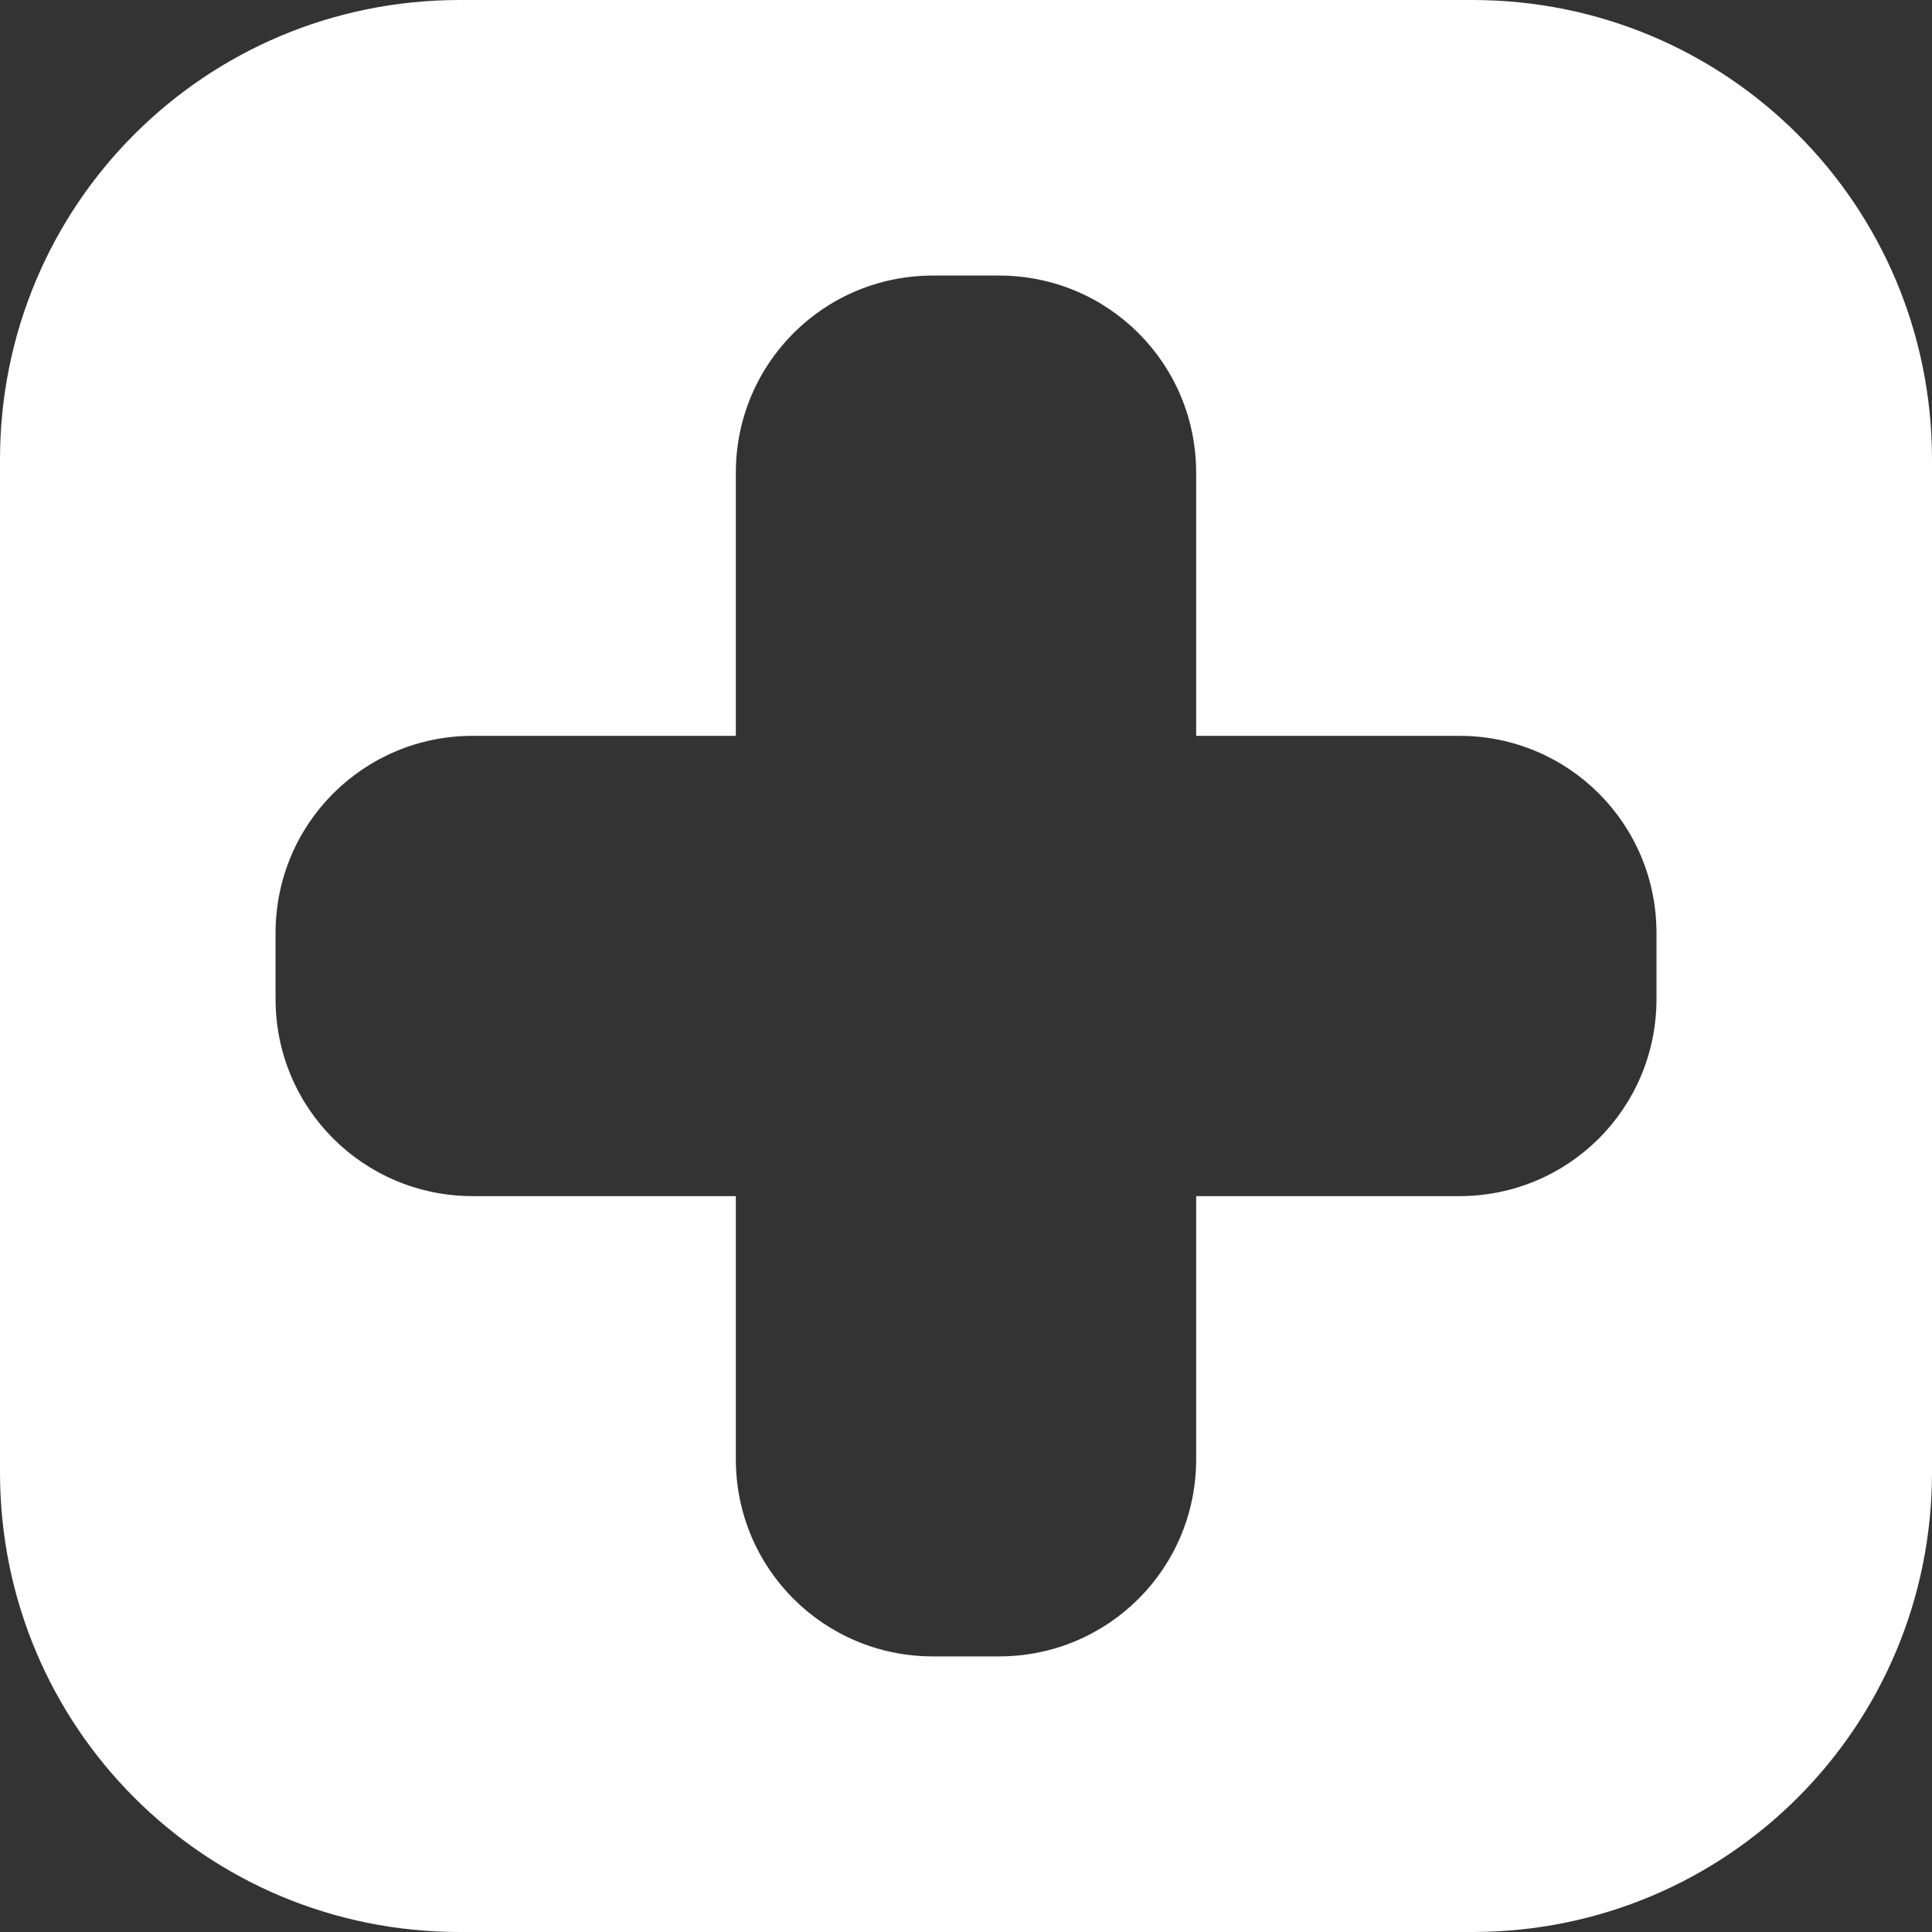 <?xml version="1.0" encoding="UTF-8" standalone="no"?>
<!-- Created with Inkscape (http://www.inkscape.org/) -->

<svg
   width="43.758mm"
   height="43.758mm"
   viewBox="0 0 43.758 43.758"
   version="1.1"
   id="svg14623"
   inkscape:version="1.1.1 (3bf5ae0d25, 2021-09-20)"
   sodipodi:docname="duplicate.svg"
   xmlns:inkscape="http://www.inkscape.org/namespaces/inkscape"
   xmlns:sodipodi="http://sodipodi.sourceforge.net/DTD/sodipodi-0.dtd"
   xmlns="http://www.w3.org/2000/svg"
   xmlns:svg="http://www.w3.org/2000/svg">
  <rect x="0" y="0" width="43.758" height="43.758" fill="#333333" stroke="none"/>
  <sodipodi:namedview
     id="namedview14625"
     pagecolor="#ffffff"
     bordercolor="#cccccc"
     borderopacity="1"
     inkscape:pageshadow="0"
     inkscape:pageopacity="1"
     inkscape:pagecheckerboard="0"
     inkscape:document-units="mm"
     showgrid="false"
     inkscape:zoom="1.8116734"
     inkscape:cx="83.624342"
     inkscape:cy="99.631642"
     inkscape:window-width="1920"
     inkscape:window-height="1051"
     inkscape:window-x="-9"
     inkscape:window-y="-9"
     inkscape:window-maximized="1"
     inkscape:current-layer="layer1" />
  <defs
     id="defs14620" />
  <g
     inkscape:label="Layer 1"
     inkscape:groupmode="layer"
     id="layer1"
     transform="translate(-77.751,-43.289)">
    <path
       id="rect10446"
       style="font-variation-settings:normal;vector-effect:none;fill:#ffffff;fill-opacity:1;fill-rule:evenodd;stroke-width:3;stroke-linecap:round;stroke-linejoin:round;stroke-miterlimit:4;stroke-dasharray:none;stroke-dashoffset:0;stroke-opacity:1;-inkscape-stroke:none;paint-order:markers fill stroke;stop-color:#000000"
       d="m 88.162,43.289 c -5.768,0 -10.411,4.644 -10.411,10.411 v 22.936 c 0,5.768 4.643,10.411 10.411,10.411 h 22.936 c 5.768,0 10.411,-4.643 10.411,-10.411 V 53.7 c 0,-5.768 -4.643,-10.411 -10.411,-10.411 z m 10.721,6.241 h 1.494 c 2.474,0 4.466,1.992 4.466,4.466 v 5.959 h 5.96 c 2.474,0 4.466,1.993 4.466,4.467 v 1.493 c 0,2.474 -1.992,4.465 -4.466,4.465 h -5.96 v 5.96 c 0,2.474 -1.992,4.465 -4.466,4.465 h -1.494 c -2.474,0 -4.466,-1.991 -4.466,-4.465 v -5.96 h -5.959 c -2.474,0 -4.466,-1.991 -4.466,-4.465 v -1.493 c 0,-2.474 1.992,-4.467 4.466,-4.467 h 5.959 v -5.959 c 0,-2.474 1.992,-4.466 4.466,-4.466 z" />
  </g>
</svg>
